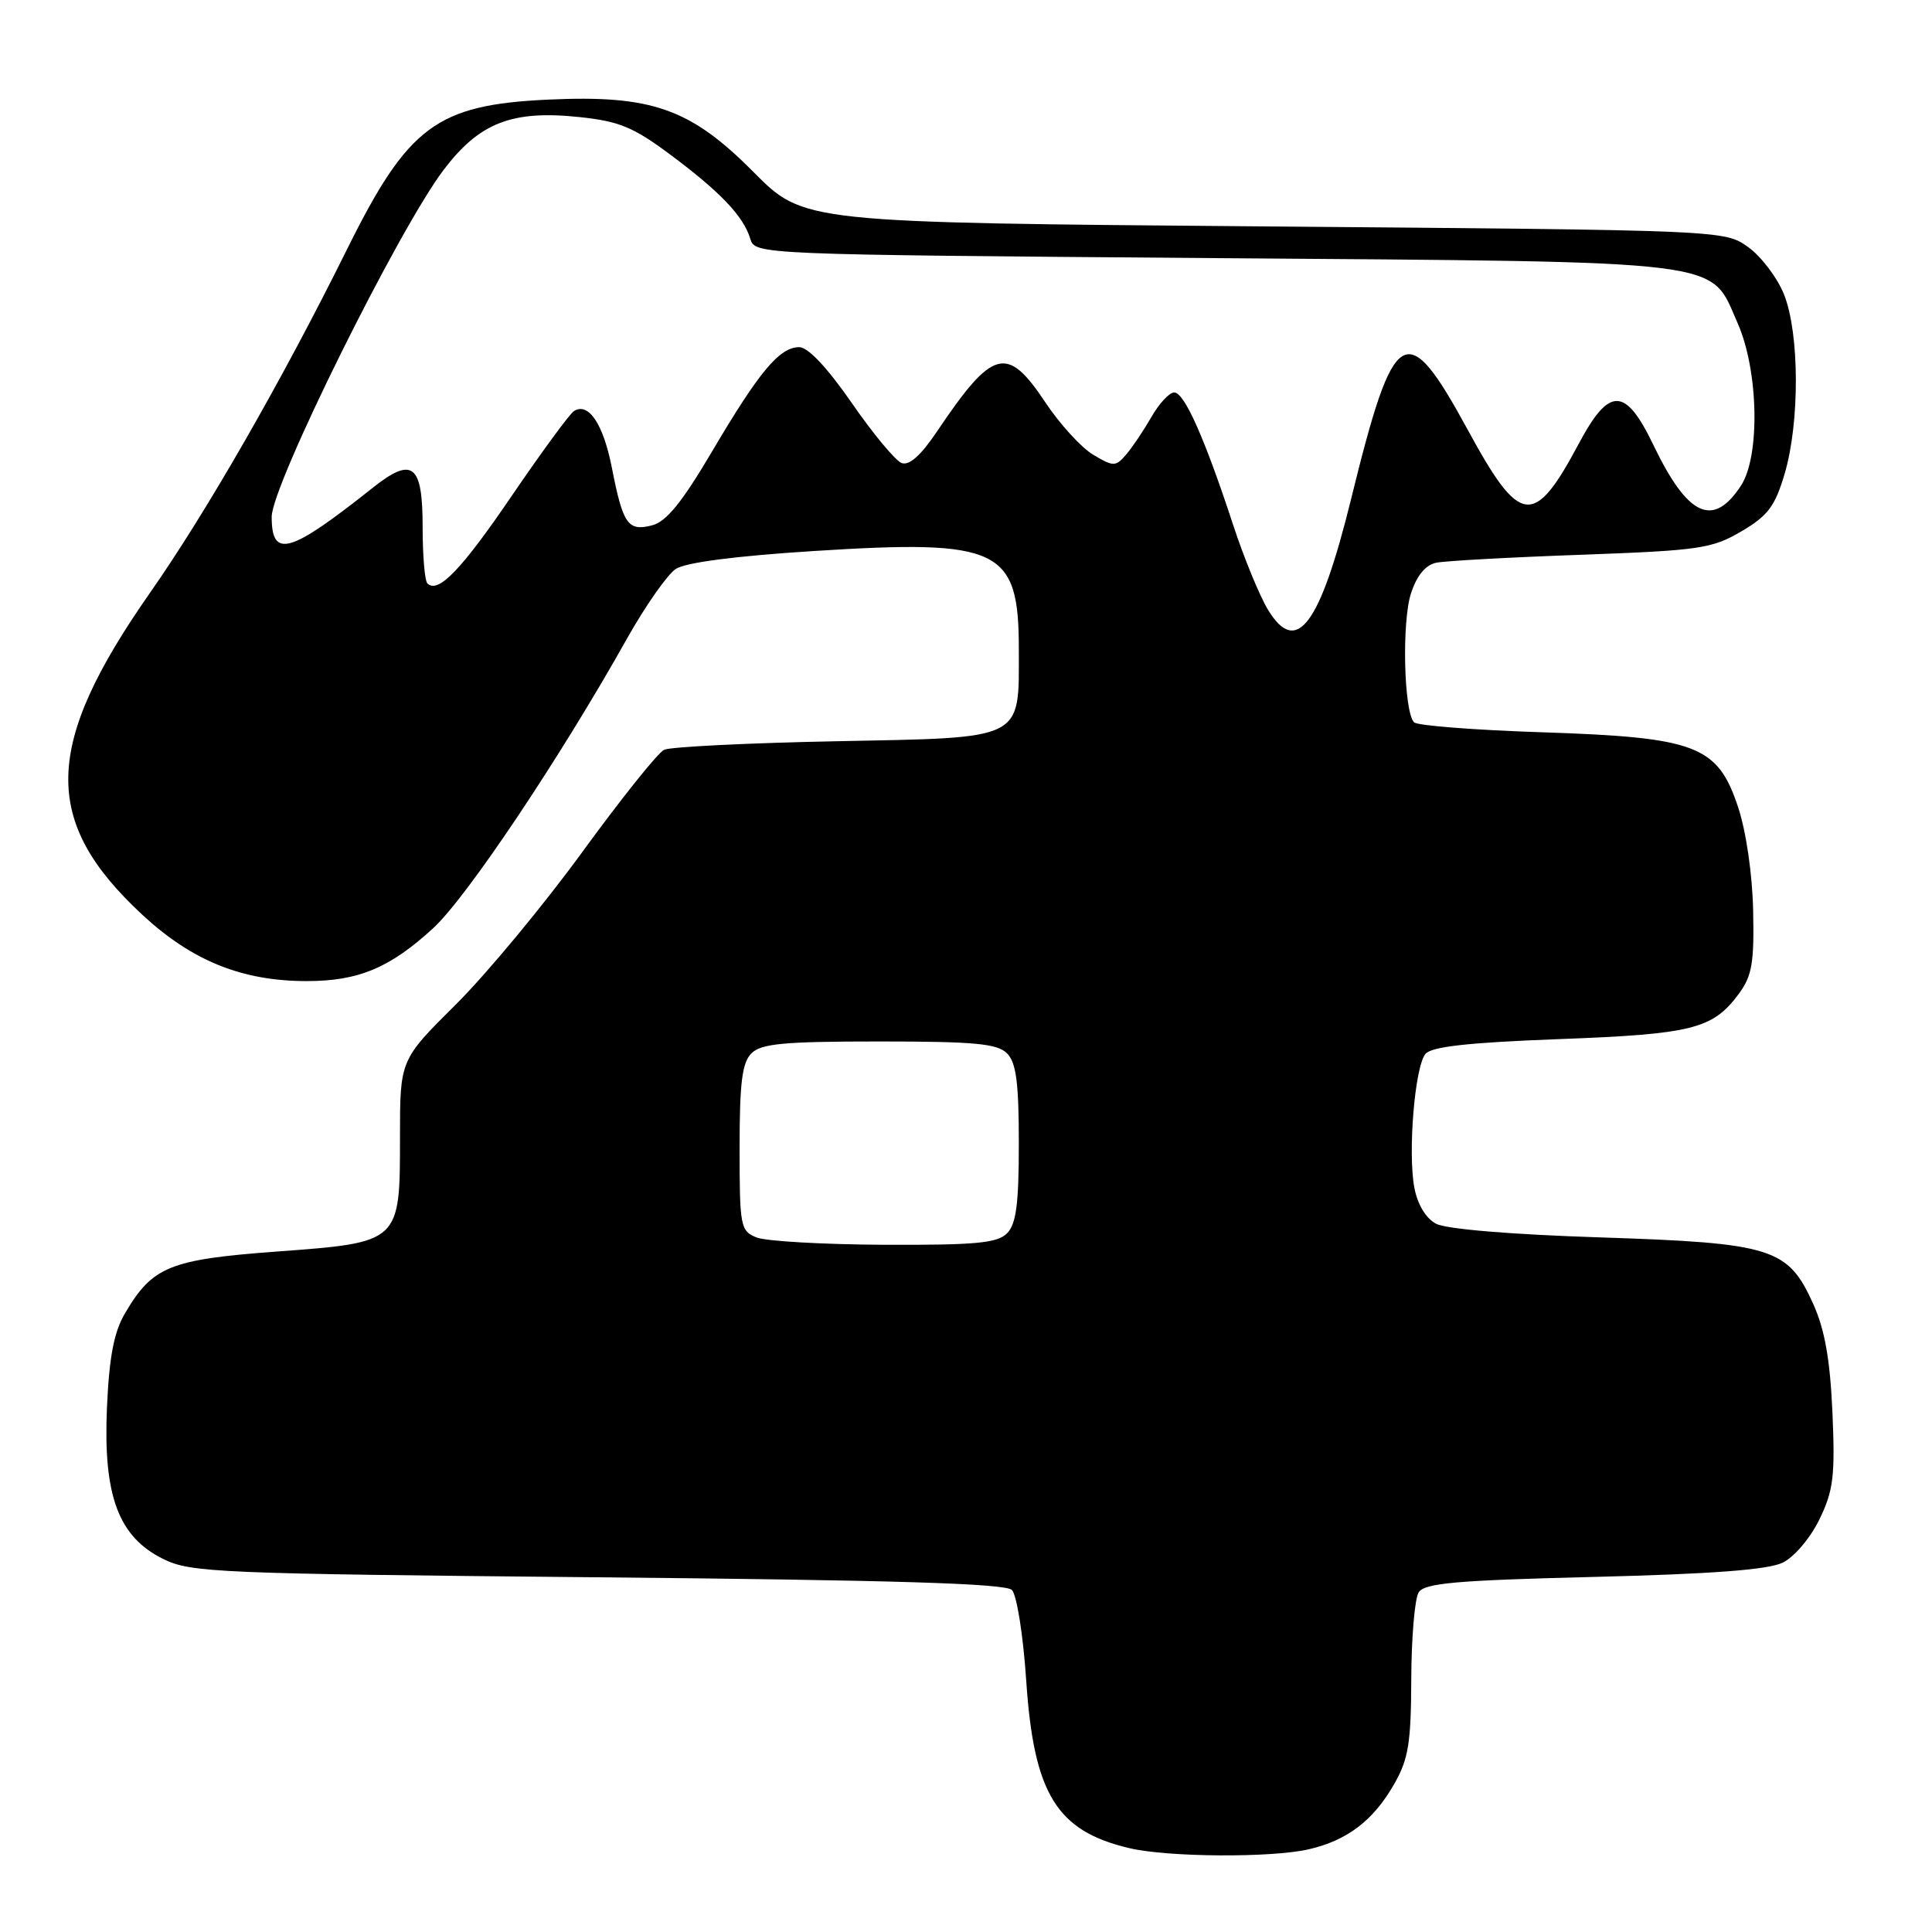 <?xml version="1.0" encoding="UTF-8" standalone="no"?>
<!DOCTYPE svg PUBLIC "-//W3C//DTD SVG 1.1//EN" "http://www.w3.org/Graphics/SVG/1.1/DTD/svg11.dtd" >
<svg xmlns="http://www.w3.org/2000/svg" xmlns:xlink="http://www.w3.org/1999/xlink" version="1.1" viewBox="0 0 256 256">
 <g >
 <path fill="currentColor"
d=" M 173.42 245.04 C 178.53 243.86 181.97 241.23 184.73 236.41 C 186.63 233.09 186.97 230.98 187.00 222.50 C 187.02 217.00 187.46 211.82 187.98 211.00 C 188.75 209.77 192.91 209.40 211.21 208.95 C 226.96 208.56 234.30 208.00 236.24 207.05 C 237.77 206.29 239.91 203.76 241.10 201.29 C 242.94 197.49 243.17 195.59 242.81 187.20 C 242.50 180.19 241.80 176.20 240.28 172.82 C 236.92 165.35 234.89 164.71 211.98 163.96 C 200.21 163.58 191.60 162.86 190.28 162.15 C 188.93 161.43 187.83 159.59 187.41 157.39 C 186.53 152.69 187.47 141.34 188.88 139.65 C 189.68 138.68 194.59 138.14 206.53 137.69 C 224.26 137.03 226.95 136.35 230.40 131.69 C 232.15 129.32 232.45 127.60 232.30 120.65 C 232.20 115.85 231.37 110.15 230.31 106.96 C 227.59 98.77 224.83 97.71 204.33 97.03 C 195.44 96.74 187.81 96.15 187.37 95.71 C 186.01 94.34 185.73 82.35 186.97 78.60 C 187.75 76.23 188.90 74.85 190.33 74.56 C 191.52 74.32 200.15 73.84 209.50 73.51 C 225.17 72.94 226.83 72.70 230.72 70.42 C 234.25 68.35 235.19 67.11 236.47 62.79 C 238.49 55.99 238.45 44.16 236.39 39.01 C 235.50 36.79 233.36 33.97 231.64 32.74 C 228.50 30.50 228.50 30.50 167.50 30.00 C 106.50 29.50 106.50 29.50 99.86 22.81 C 91.49 14.37 86.34 12.56 72.61 13.20 C 57.86 13.89 54.08 16.71 46.00 33.00 C 37.38 50.40 27.38 67.82 19.91 78.50 C 5.72 98.78 5.48 108.83 18.90 121.25 C 25.48 127.34 32.10 130.00 40.65 130.00 C 47.50 130.00 51.70 128.24 57.43 122.96 C 61.87 118.87 74.24 100.38 83.08 84.62 C 85.51 80.29 88.42 76.14 89.54 75.39 C 90.85 74.53 97.46 73.67 107.88 73.01 C 132.49 71.45 135.00 72.65 135.00 86.00 C 135.00 98.21 135.96 97.72 110.76 98.22 C 99.07 98.45 88.83 98.96 88.00 99.35 C 87.17 99.74 82.29 105.85 77.14 112.92 C 71.99 119.99 64.45 129.08 60.39 133.11 C 53.00 140.45 53.00 140.45 53.00 150.61 C 53.00 164.70 53.09 164.62 36.63 165.84 C 22.46 166.89 20.19 167.82 16.54 174.06 C 15.09 176.53 14.47 179.82 14.17 186.56 C 13.67 198.20 15.68 203.63 21.62 206.57 C 25.27 208.38 28.75 208.53 79.20 209.00 C 118.48 209.37 133.22 209.82 134.08 210.68 C 134.73 211.33 135.58 216.69 135.98 222.69 C 136.98 237.71 140.01 242.63 149.65 244.89 C 154.76 246.10 168.51 246.18 173.42 245.04 Z  M 100.25 163.97 C 98.11 163.11 98.00 162.54 98.00 152.10 C 98.00 143.47 98.33 140.81 99.57 139.57 C 100.86 138.28 103.87 138.00 116.50 138.00 C 129.13 138.00 132.14 138.28 133.43 139.57 C 134.65 140.80 135.00 143.42 135.00 151.50 C 135.00 159.58 134.65 162.20 133.43 163.43 C 132.14 164.72 129.25 164.99 117.18 164.94 C 109.11 164.90 101.49 164.47 100.25 163.97 Z  M 168.03 80.82 C 166.92 79.00 164.82 73.90 163.38 69.50 C 159.62 58.04 156.93 52.00 155.59 52.00 C 154.95 52.00 153.59 53.46 152.57 55.25 C 151.54 57.04 150.04 59.28 149.22 60.23 C 147.82 61.85 147.56 61.86 144.86 60.26 C 143.29 59.33 140.42 56.19 138.49 53.28 C 133.43 45.67 131.55 46.18 124.13 57.21 C 122.00 60.38 120.47 61.73 119.46 61.35 C 118.64 61.03 115.66 57.45 112.86 53.39 C 109.64 48.74 107.07 46.00 105.91 46.00 C 103.30 46.00 100.62 49.20 94.40 59.74 C 90.34 66.62 88.29 69.14 86.37 69.62 C 83.19 70.42 82.55 69.49 81.07 61.95 C 79.94 56.19 77.99 53.27 76.06 54.46 C 75.50 54.81 71.83 59.81 67.90 65.57 C 61.14 75.51 58.05 78.72 56.63 77.30 C 56.28 76.95 56.00 73.58 56.00 69.80 C 56.00 61.49 54.66 60.45 49.38 64.64 C 38.38 73.38 36.00 74.06 36.00 68.48 C 36.00 64.30 52.80 30.39 58.79 22.50 C 63.52 16.26 67.84 14.57 76.75 15.51 C 82.01 16.06 83.90 16.83 88.75 20.44 C 95.42 25.40 98.51 28.64 99.41 31.62 C 100.05 33.73 100.05 33.73 160.77 34.20 C 229.89 34.73 226.48 34.31 230.24 42.81 C 233.02 49.08 233.25 60.43 230.69 64.35 C 227.00 69.99 223.64 68.44 219.10 59.00 C 215.37 51.23 213.24 51.19 209.18 58.82 C 203.25 69.93 201.42 69.71 194.51 57.00 C 186.30 41.93 184.75 42.85 179.02 66.15 C 174.90 82.87 171.80 87.01 168.03 80.82 Z "/>
</g>
</svg>